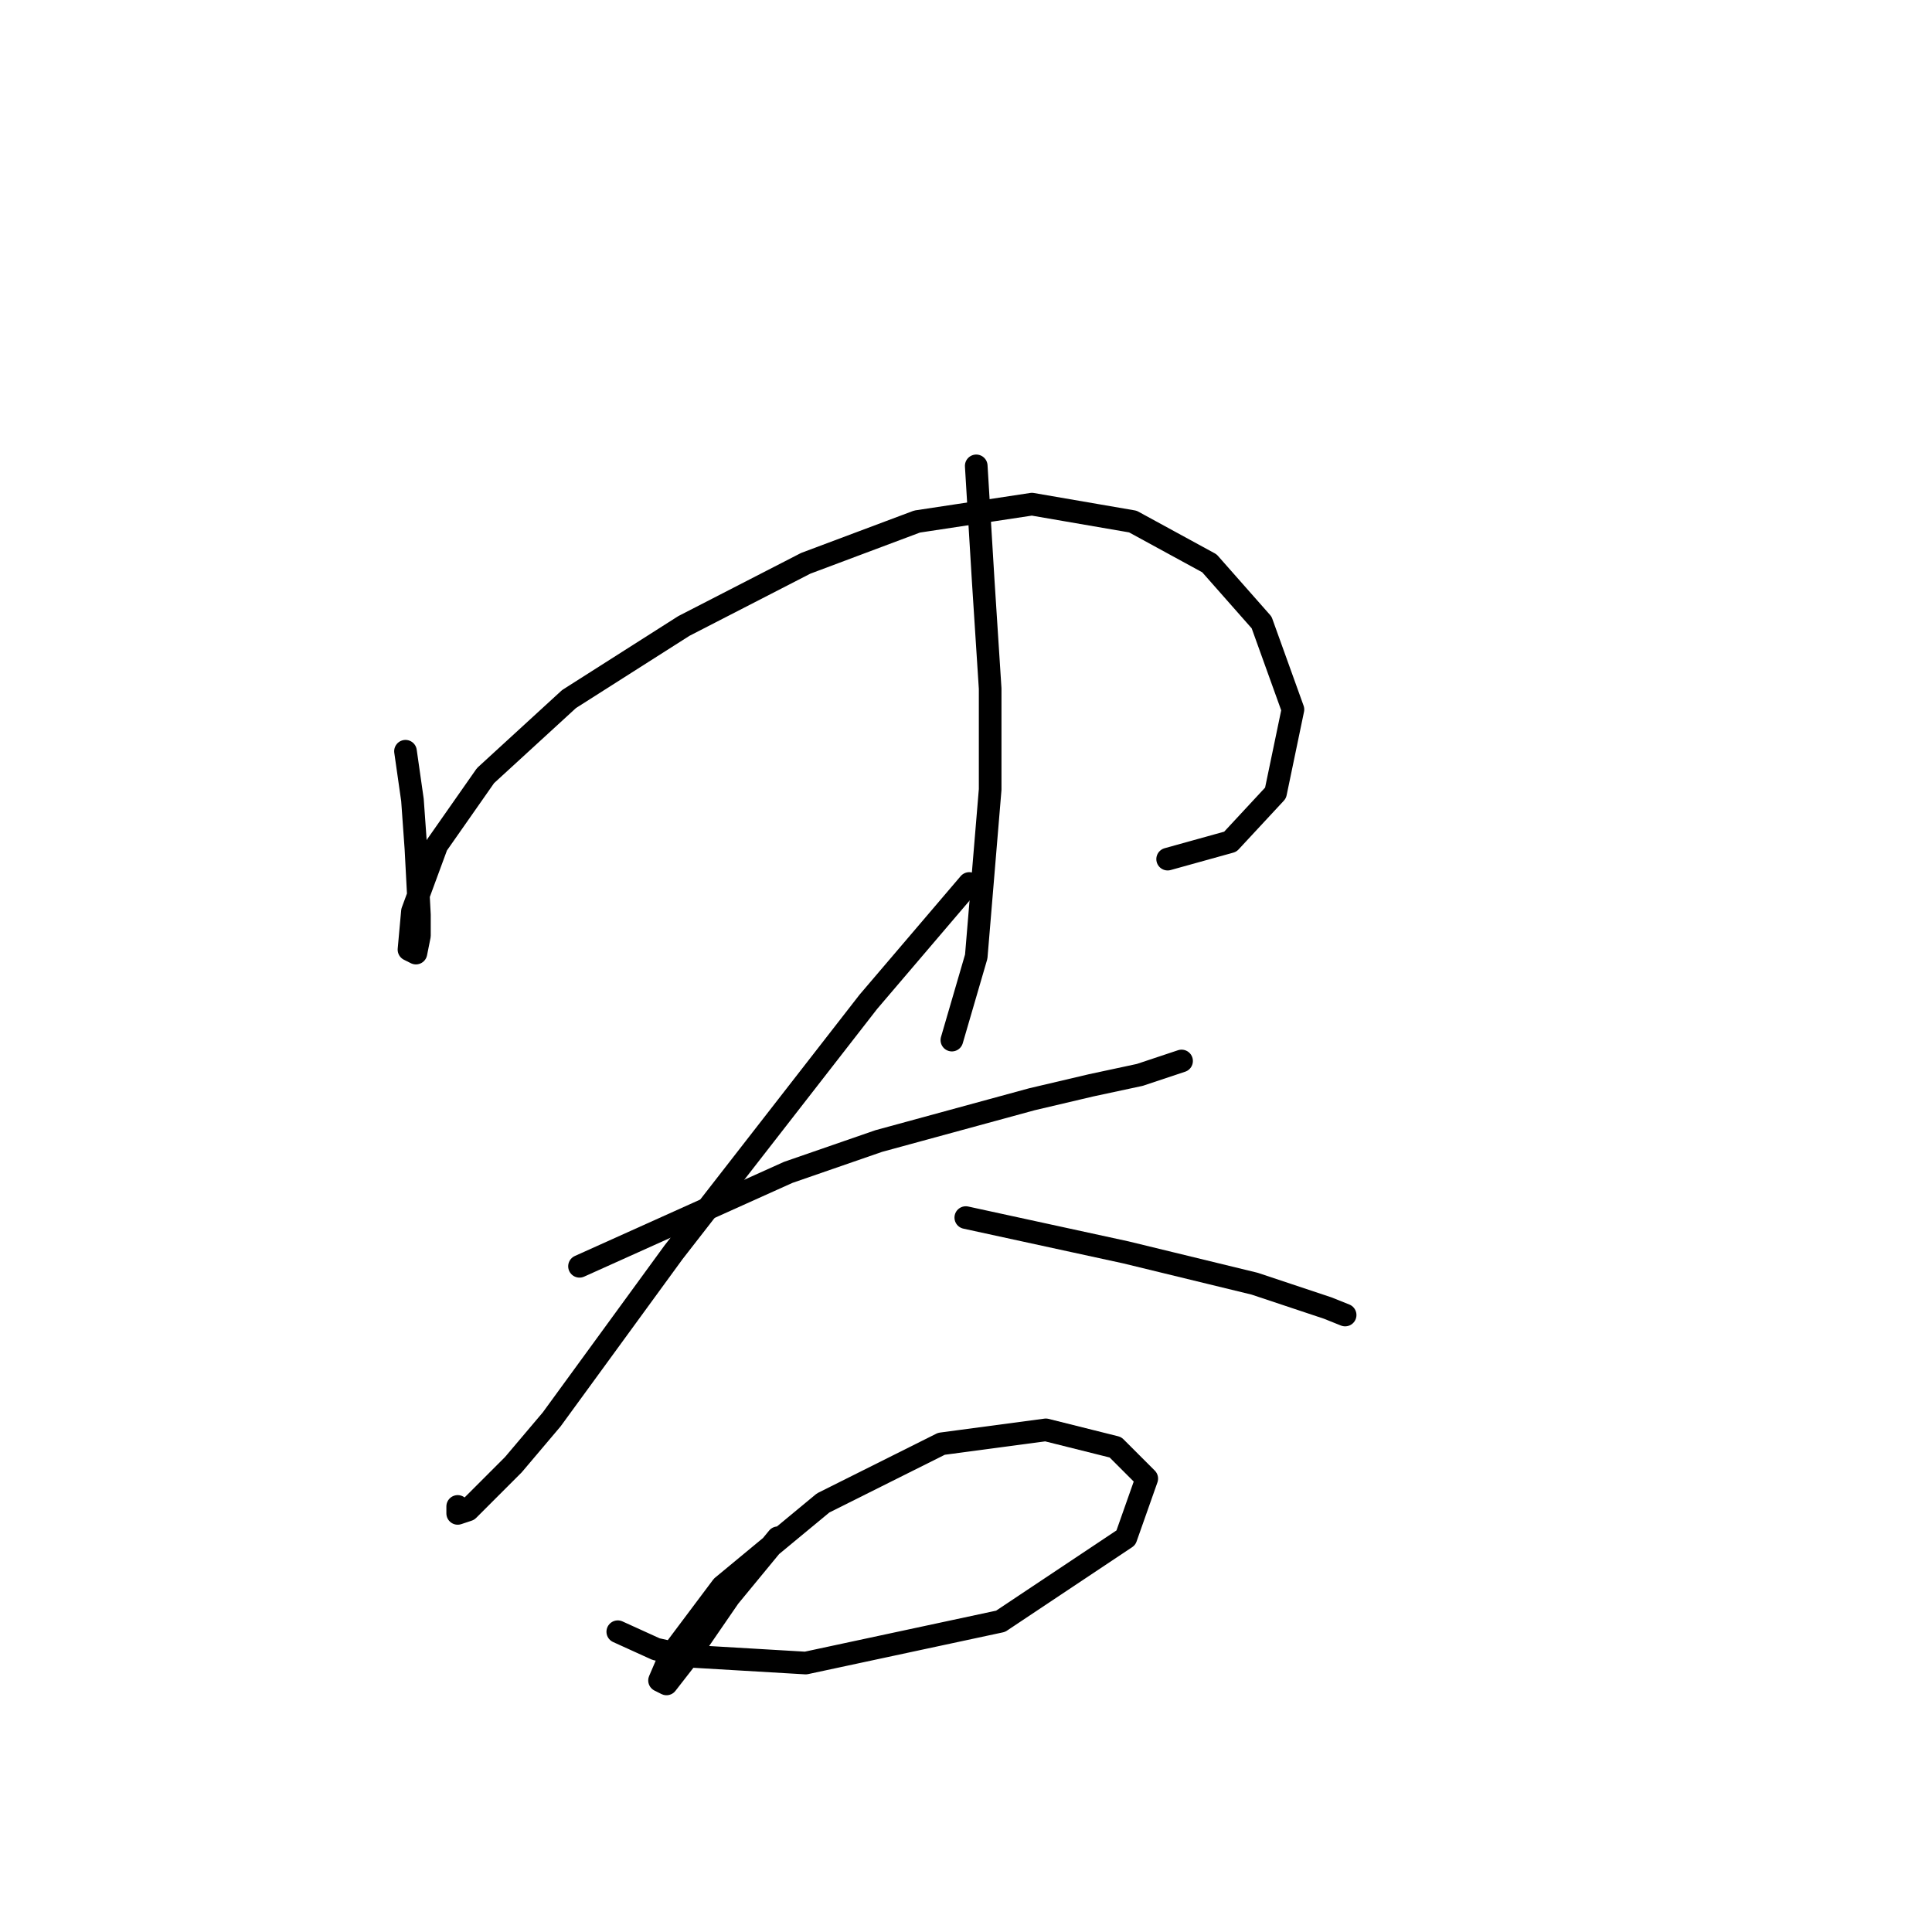 <?xml version="1.0" standalone="no"?>
    <svg width="256" height="256" xmlns="http://www.w3.org/2000/svg" version="1.1">
    <polyline stroke="black" stroke-width="3" stroke-linecap="round" fill="transparent" stroke-linejoin="round" points="53.73 99.543 54.652 105.999 55.113 112.455 55.575 121.217 55.575 123.984 55.113 126.289 54.191 125.828 54.652 120.756 57.88 111.994 64.336 102.771 75.404 92.626 90.621 82.942 106.761 74.642 121.517 69.108 136.735 66.803 150.108 69.108 160.253 74.642 167.17 82.481 171.32 94.01 169.015 105.077 163.02 111.533 154.719 113.839 154.719 113.839 " />
        <polyline stroke="black" stroke-width="3" stroke-linecap="round" fill="transparent" stroke-linejoin="round" points="129.357 61.73 130.279 76.948 131.201 91.243 131.201 104.616 129.357 126.75 126.129 137.818 126.129 137.818 " />
        <polyline stroke="black" stroke-width="3" stroke-linecap="round" fill="transparent" stroke-linejoin="round" points="76.787 167.792 104.455 155.341 116.445 151.191 136.735 145.657 144.574 143.813 151.03 142.429 156.564 140.585 156.564 140.585 " />
        <polyline stroke="black" stroke-width="3" stroke-linecap="round" fill="transparent" stroke-linejoin="round" points="128.434 117.067 115.061 132.745 89.238 165.947 73.098 188.082 68.025 194.077 62.031 200.071 60.647 200.533 60.647 199.61 60.647 199.61 " />
        <polyline stroke="black" stroke-width="3" stroke-linecap="round" fill="transparent" stroke-linejoin="round" points="127.973 161.336 149.186 165.947 166.248 170.097 175.932 173.325 178.237 174.248 178.237 174.248 " />
        <polyline stroke="black" stroke-width="3" stroke-linecap="round" fill="transparent" stroke-linejoin="round" points="103.072 203.761 96.616 211.6 91.543 218.978 88.315 223.128 87.393 222.667 88.777 219.439 95.694 210.216 109.067 199.149 124.745 191.31 138.579 189.465 147.802 191.771 151.952 195.921 149.186 203.761 132.585 214.828 106.761 220.362 91.082 219.439 86.932 218.517 81.859 216.211 81.859 216.211 " />
        </svg>